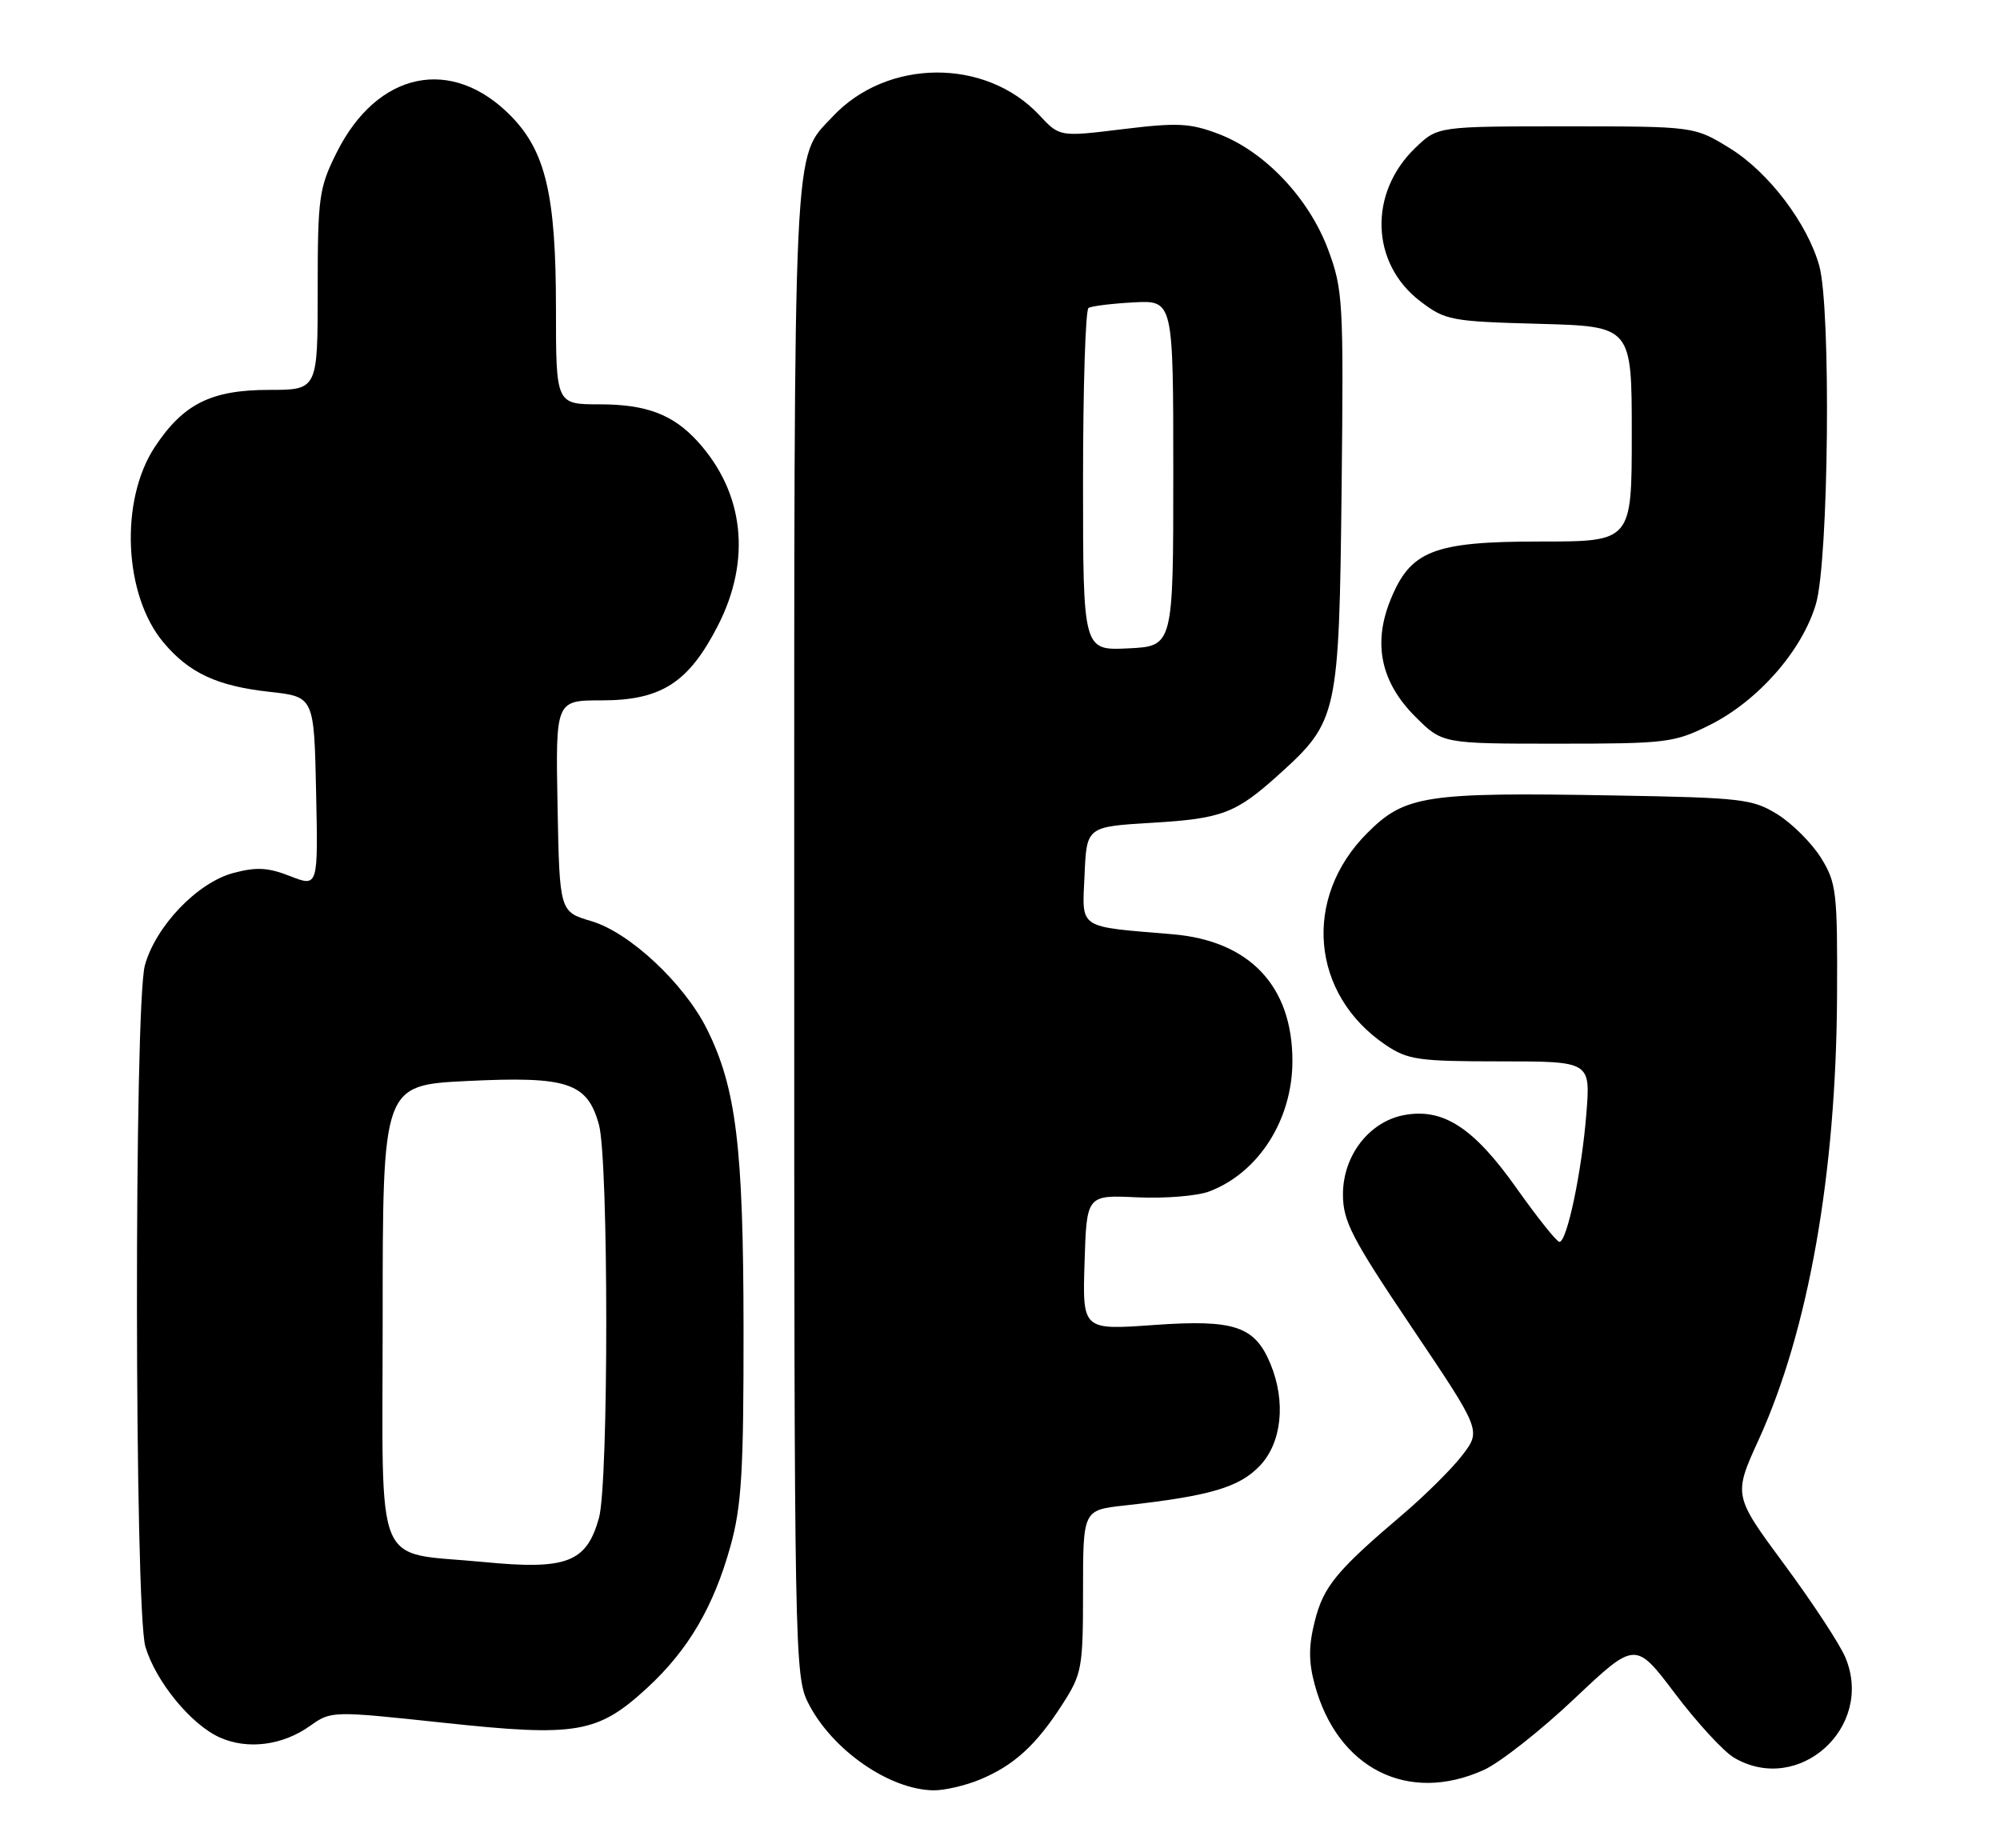 <?xml version="1.0" encoding="UTF-8" standalone="no"?>
<!DOCTYPE svg PUBLIC "-//W3C//DTD SVG 1.1//EN" "http://www.w3.org/Graphics/SVG/1.1/DTD/svg11.dtd" >
<svg xmlns="http://www.w3.org/2000/svg" xmlns:xlink="http://www.w3.org/1999/xlink" version="1.1" viewBox="0 0 277 256">
 <g >
 <path fill="currentColor"
d=" M 135.77 246.45 C 140.44 244.50 143.52 241.69 147.14 236.05 C 149.85 231.84 150.00 231.03 150.00 220.38 C 150.00 209.14 150.00 209.14 155.75 208.51 C 167.56 207.20 171.61 206.01 174.47 203.03 C 177.53 199.83 178.13 194.15 175.96 188.90 C 173.79 183.66 170.97 182.72 159.84 183.51 C 149.92 184.22 149.92 184.22 150.21 174.86 C 150.50 165.50 150.50 165.50 157.50 165.83 C 161.35 166.01 165.85 165.64 167.50 165.01 C 174.34 162.40 179.00 155.07 179.00 146.94 C 179.00 136.55 173.06 130.28 162.36 129.39 C 149.13 128.28 149.87 128.78 150.21 121.20 C 150.50 114.50 150.50 114.50 159.50 113.96 C 169.28 113.38 171.15 112.67 177.16 107.24 C 185.27 99.91 185.46 99.06 185.81 67.94 C 186.10 41.64 186.01 40.11 183.93 34.53 C 181.27 27.43 175.17 20.99 168.80 18.56 C 164.83 17.05 163.10 16.96 155.50 17.89 C 146.76 18.96 146.76 18.96 143.96 15.96 C 136.52 7.99 122.83 8.09 115.30 16.17 C 109.78 22.09 110.00 17.31 110.00 129.01 C 110.00 229.34 110.05 232.18 111.96 235.91 C 115.25 242.37 123.17 247.87 129.28 247.96 C 130.81 247.98 133.73 247.30 135.77 246.45 Z  M 205.53 245.13 C 207.74 244.12 213.37 239.70 218.03 235.29 C 226.50 227.29 226.50 227.29 232.00 234.57 C 235.03 238.58 238.69 242.56 240.15 243.43 C 249.08 248.71 259.63 239.24 255.59 229.57 C 254.84 227.75 251.03 221.96 247.14 216.69 C 240.06 207.11 240.06 207.11 243.60 199.35 C 250.47 184.27 254.31 162.53 254.43 138.00 C 254.50 123.50 254.35 122.26 252.20 118.80 C 250.93 116.77 248.23 114.07 246.20 112.80 C 242.74 110.65 241.28 110.48 223.50 110.17 C 197.42 109.71 194.59 110.14 189.37 115.37 C 180.37 124.36 181.54 137.73 191.92 144.73 C 194.98 146.79 196.45 147.00 207.79 147.00 C 220.29 147.00 220.29 147.00 219.71 154.25 C 219.08 162.26 217.03 172.00 215.98 172.00 C 215.61 172.00 212.94 168.65 210.04 164.56 C 204.10 156.17 199.88 153.43 194.46 154.44 C 189.63 155.35 186.00 160.05 186.00 165.41 C 186.00 169.14 187.20 171.46 195.57 183.90 C 205.14 198.12 205.14 198.12 202.56 201.51 C 201.14 203.37 197.44 207.05 194.33 209.70 C 185.11 217.53 183.31 219.71 182.10 224.52 C 181.24 227.94 181.23 230.15 182.08 233.29 C 185.22 244.95 195.02 249.90 205.53 245.13 Z  M 42.95 239.03 C 45.88 236.95 45.95 236.95 61.51 238.61 C 79.90 240.58 82.79 240.08 89.67 233.74 C 95.33 228.52 98.84 222.53 101.17 214.14 C 102.71 208.60 103.00 203.78 102.98 184.02 C 102.96 158.84 101.96 150.64 97.90 142.51 C 94.74 136.19 87.19 129.14 81.91 127.58 C 77.50 126.28 77.50 126.28 77.22 111.64 C 76.95 97.00 76.95 97.00 83.33 97.00 C 91.59 97.00 95.38 94.56 99.44 86.63 C 104.09 77.53 103.07 68.23 96.63 61.15 C 93.22 57.40 89.52 56.00 83.05 56.00 C 77.00 56.00 77.00 56.00 77.00 42.68 C 77.00 27.08 75.58 21.00 70.80 16.10 C 62.58 7.70 52.24 9.86 46.61 21.16 C 44.18 26.04 44.00 27.32 44.00 40.20 C 44.00 54.00 44.00 54.00 37.25 54.00 C 29.24 54.01 25.40 55.93 21.45 61.89 C 16.55 69.31 17.13 82.43 22.65 88.99 C 26.20 93.22 30.08 95.02 37.34 95.82 C 43.50 96.50 43.50 96.50 43.78 109.68 C 44.06 122.86 44.06 122.86 40.20 121.35 C 37.12 120.14 35.52 120.05 32.28 120.92 C 27.32 122.26 21.58 128.26 20.07 133.68 C 18.56 139.13 18.62 223.00 20.14 228.08 C 21.59 232.91 26.44 238.83 30.42 240.63 C 34.28 242.37 39.14 241.75 42.95 239.03 Z  M 236.79 100.42 C 243.48 97.08 249.59 90.13 251.50 83.67 C 253.28 77.70 253.62 42.79 251.97 36.82 C 250.33 30.93 244.93 23.82 239.58 20.53 C 234.66 17.50 234.66 17.50 216.89 17.50 C 199.13 17.50 199.13 17.50 196.04 20.46 C 189.52 26.71 189.82 36.47 196.70 41.72 C 200.17 44.37 200.94 44.52 213.17 44.85 C 226.00 45.20 226.00 45.20 226.00 60.10 C 226.00 75.00 226.00 75.00 213.37 75.00 C 198.49 75.00 195.32 76.25 192.54 83.19 C 190.13 89.21 191.28 94.52 196.01 99.25 C 199.76 103.00 199.76 103.00 215.69 103.00 C 230.80 103.00 231.87 102.87 236.79 100.42 Z  M 150.00 66.61 C 150.00 53.69 150.34 42.91 150.76 42.65 C 151.18 42.39 154.00 42.04 157.01 41.88 C 162.50 41.59 162.50 41.59 162.50 65.55 C 162.50 89.50 162.50 89.50 156.25 89.80 C 150.00 90.10 150.00 90.10 150.00 66.61 Z  M 67.00 216.34 C 51.54 214.84 53.00 218.37 53.00 182.58 C 53.00 150.30 53.00 150.30 64.69 149.72 C 78.62 149.04 81.33 149.93 82.95 155.75 C 84.30 160.64 84.31 205.34 82.96 210.22 C 81.24 216.41 78.50 217.46 67.00 216.34 Z "/>
</g>
</svg>